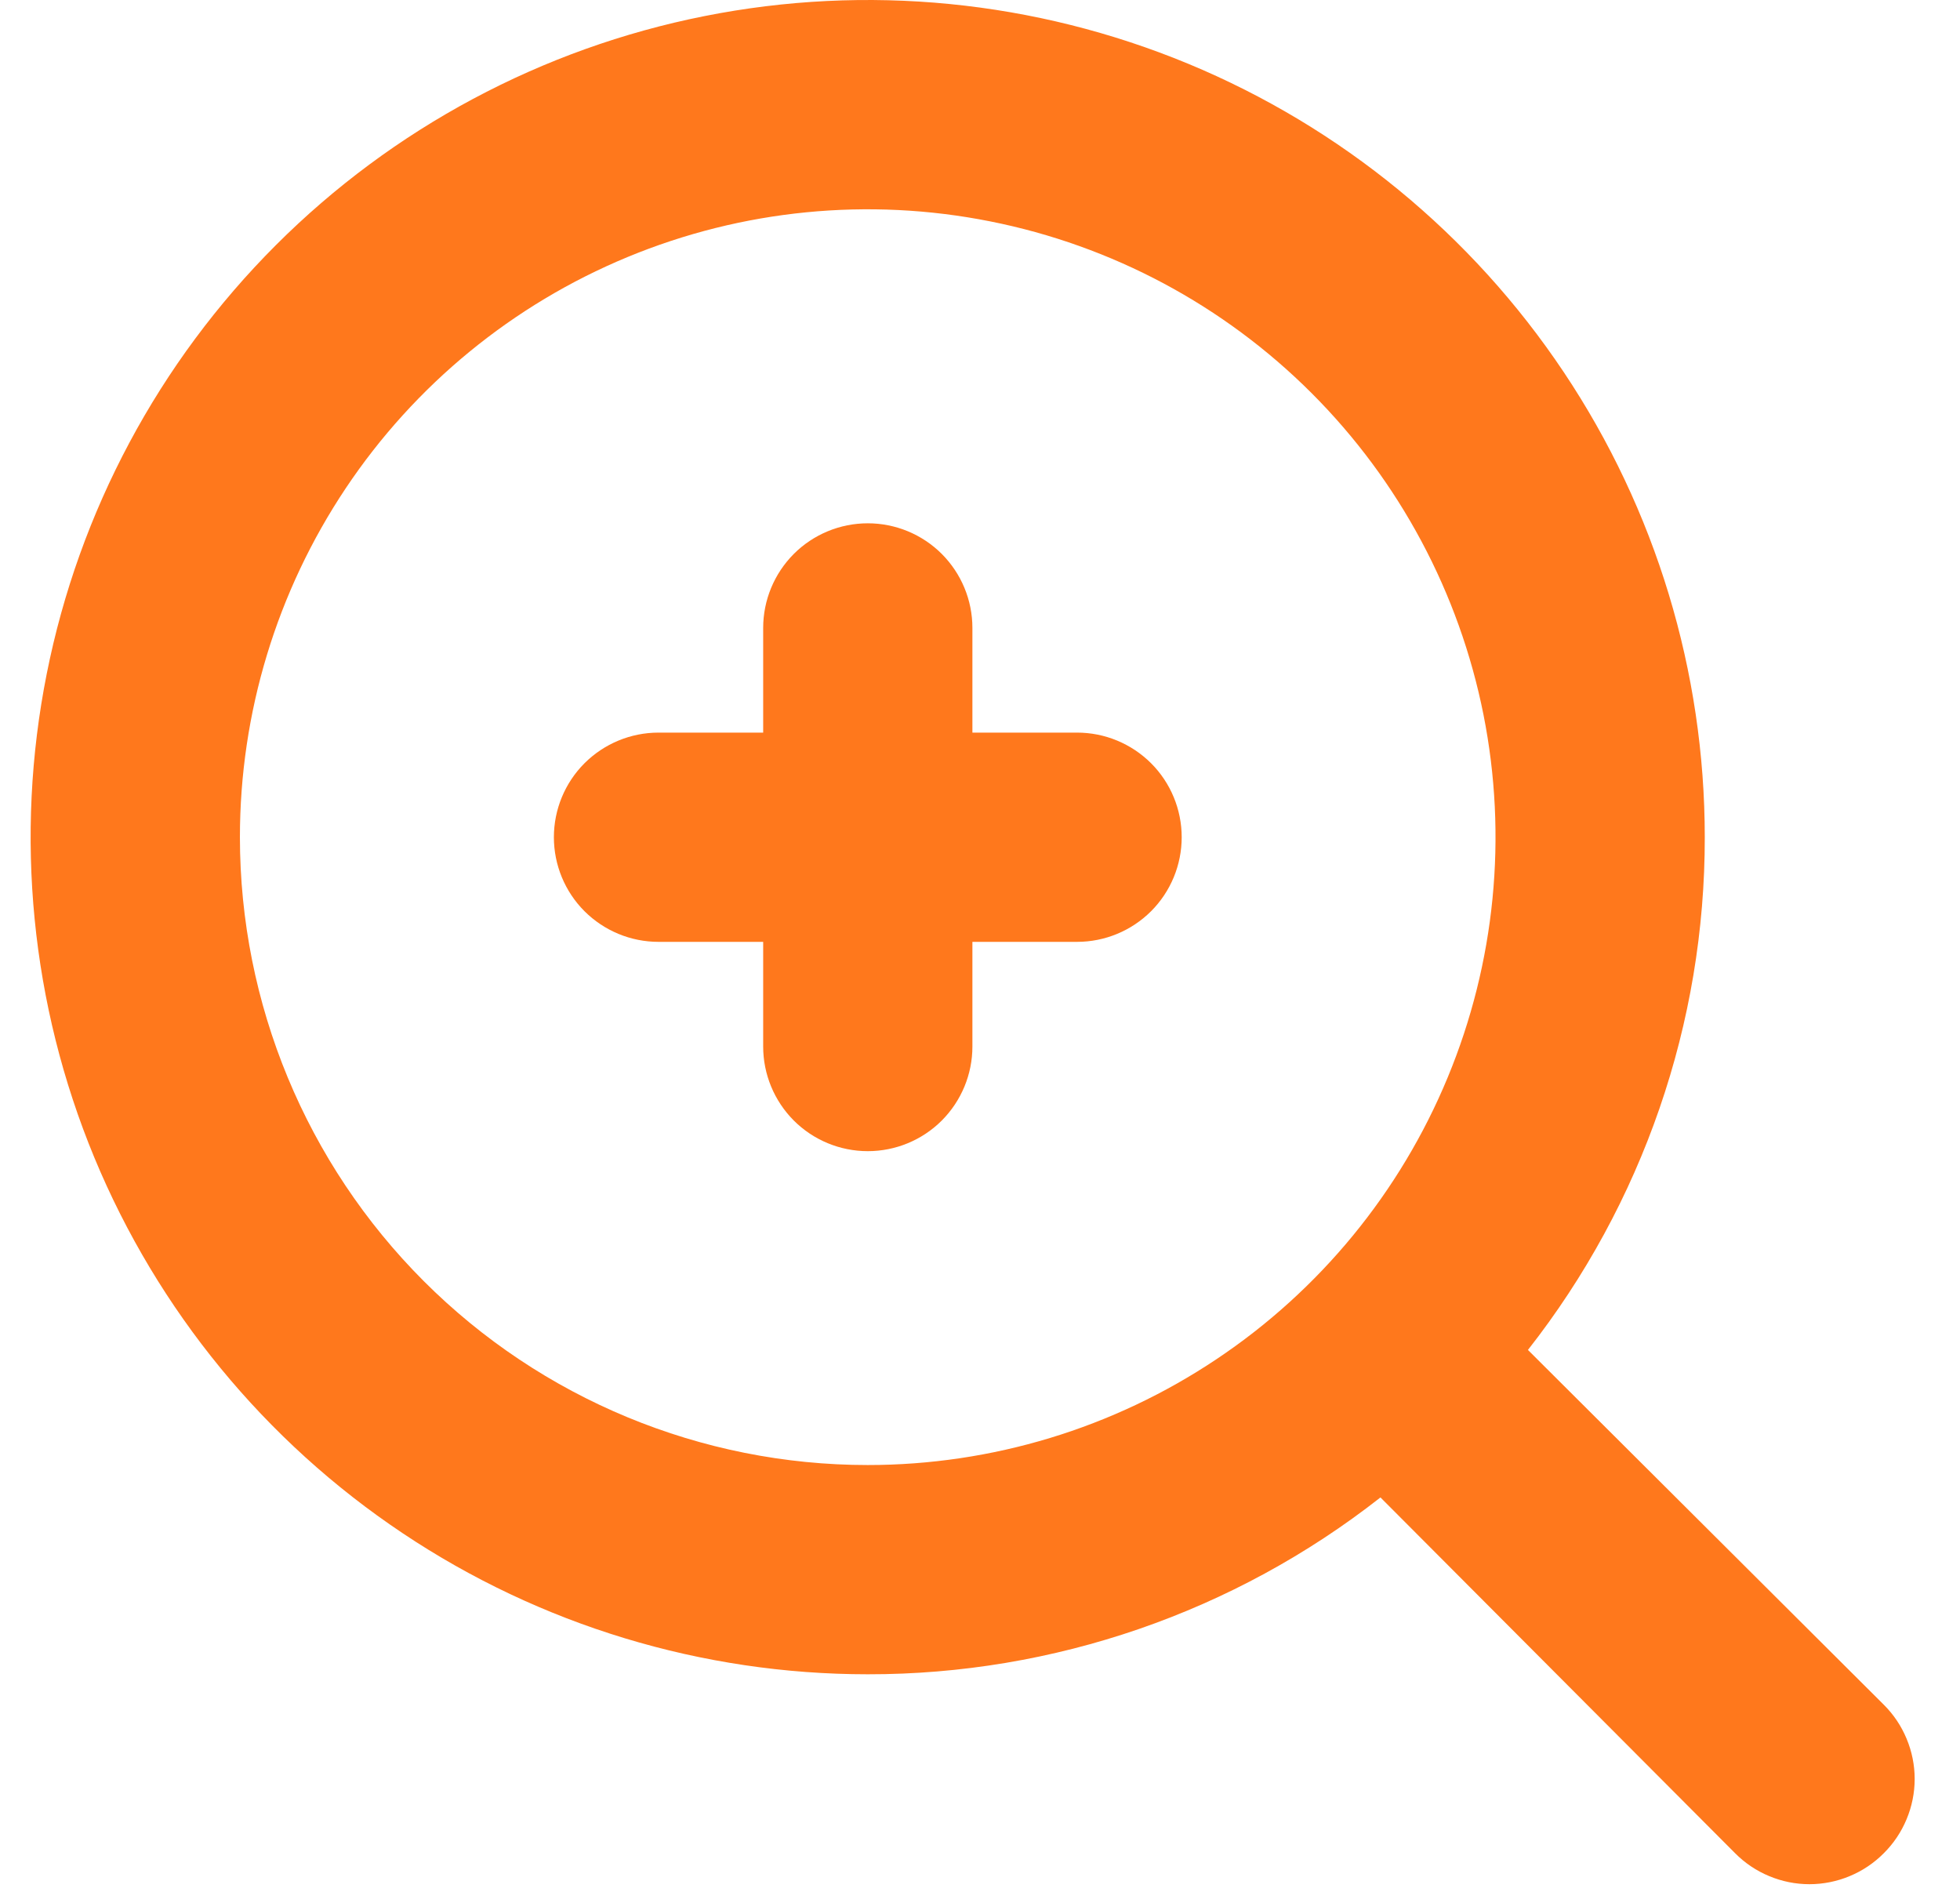 <svg width="32" height="31" viewBox="0 0 32 31" fill="none" xmlns="http://www.w3.org/2000/svg">
<path d="M30.755 27.829L24.946 22.038C26.82 19.65 27.837 16.702 27.833 13.667C27.833 10.964 27.032 8.321 25.53 6.074C24.028 3.826 21.894 2.075 19.397 1.04C16.899 0.006 14.152 -0.265 11.5 0.263C8.849 0.79 6.414 2.092 4.503 4.003C2.592 5.914 1.29 8.349 0.763 11C0.235 13.652 0.506 16.399 1.54 18.897C2.575 21.394 4.326 23.528 6.574 25.03C8.821 26.532 11.464 27.333 14.167 27.333C17.202 27.337 20.15 26.32 22.538 24.446L28.329 30.255C28.488 30.415 28.677 30.542 28.885 30.628C29.093 30.715 29.316 30.76 29.542 30.76C29.767 30.76 29.991 30.715 30.199 30.628C30.407 30.542 30.596 30.415 30.755 30.255C30.915 30.096 31.042 29.907 31.128 29.699C31.215 29.491 31.26 29.267 31.26 29.042C31.26 28.816 31.215 28.593 31.128 28.385C31.042 28.177 30.915 27.988 30.755 27.829ZM3.917 13.667C3.917 11.639 4.518 9.658 5.644 7.972C6.77 6.286 8.371 4.973 10.244 4.197C12.117 3.421 14.178 3.218 16.166 3.614C18.155 4.009 19.981 4.985 21.415 6.419C22.848 7.852 23.824 9.679 24.22 11.667C24.615 13.655 24.412 15.716 23.636 17.589C22.861 19.462 21.547 21.063 19.861 22.189C18.176 23.316 16.194 23.917 14.167 23.917C11.448 23.917 8.841 22.837 6.919 20.915C4.997 18.992 3.917 16.385 3.917 13.667Z" fill="#FF781C"/>
<path d="M17.585 11.96H15.876V10.251C15.876 9.798 15.696 9.364 15.376 9.043C15.056 8.723 14.621 8.543 14.168 8.543C13.715 8.543 13.28 8.723 12.96 9.043C12.64 9.364 12.46 9.798 12.46 10.251V11.96H10.751C10.298 11.96 9.864 12.14 9.543 12.46C9.223 12.78 9.043 13.215 9.043 13.668C9.043 14.121 9.223 14.556 9.543 14.876C9.864 15.196 10.298 15.376 10.751 15.376H12.46V17.085C12.46 17.538 12.64 17.972 12.96 18.293C13.28 18.613 13.715 18.793 14.168 18.793C14.621 18.793 15.056 18.613 15.376 18.293C15.696 17.972 15.876 17.538 15.876 17.085V15.376H17.585C18.038 15.376 18.472 15.196 18.793 14.876C19.113 14.556 19.293 14.121 19.293 13.668C19.293 13.215 19.113 12.78 18.793 12.46C18.472 12.14 18.038 11.96 17.585 11.96Z" fill="#FF781C"/>
</svg>

